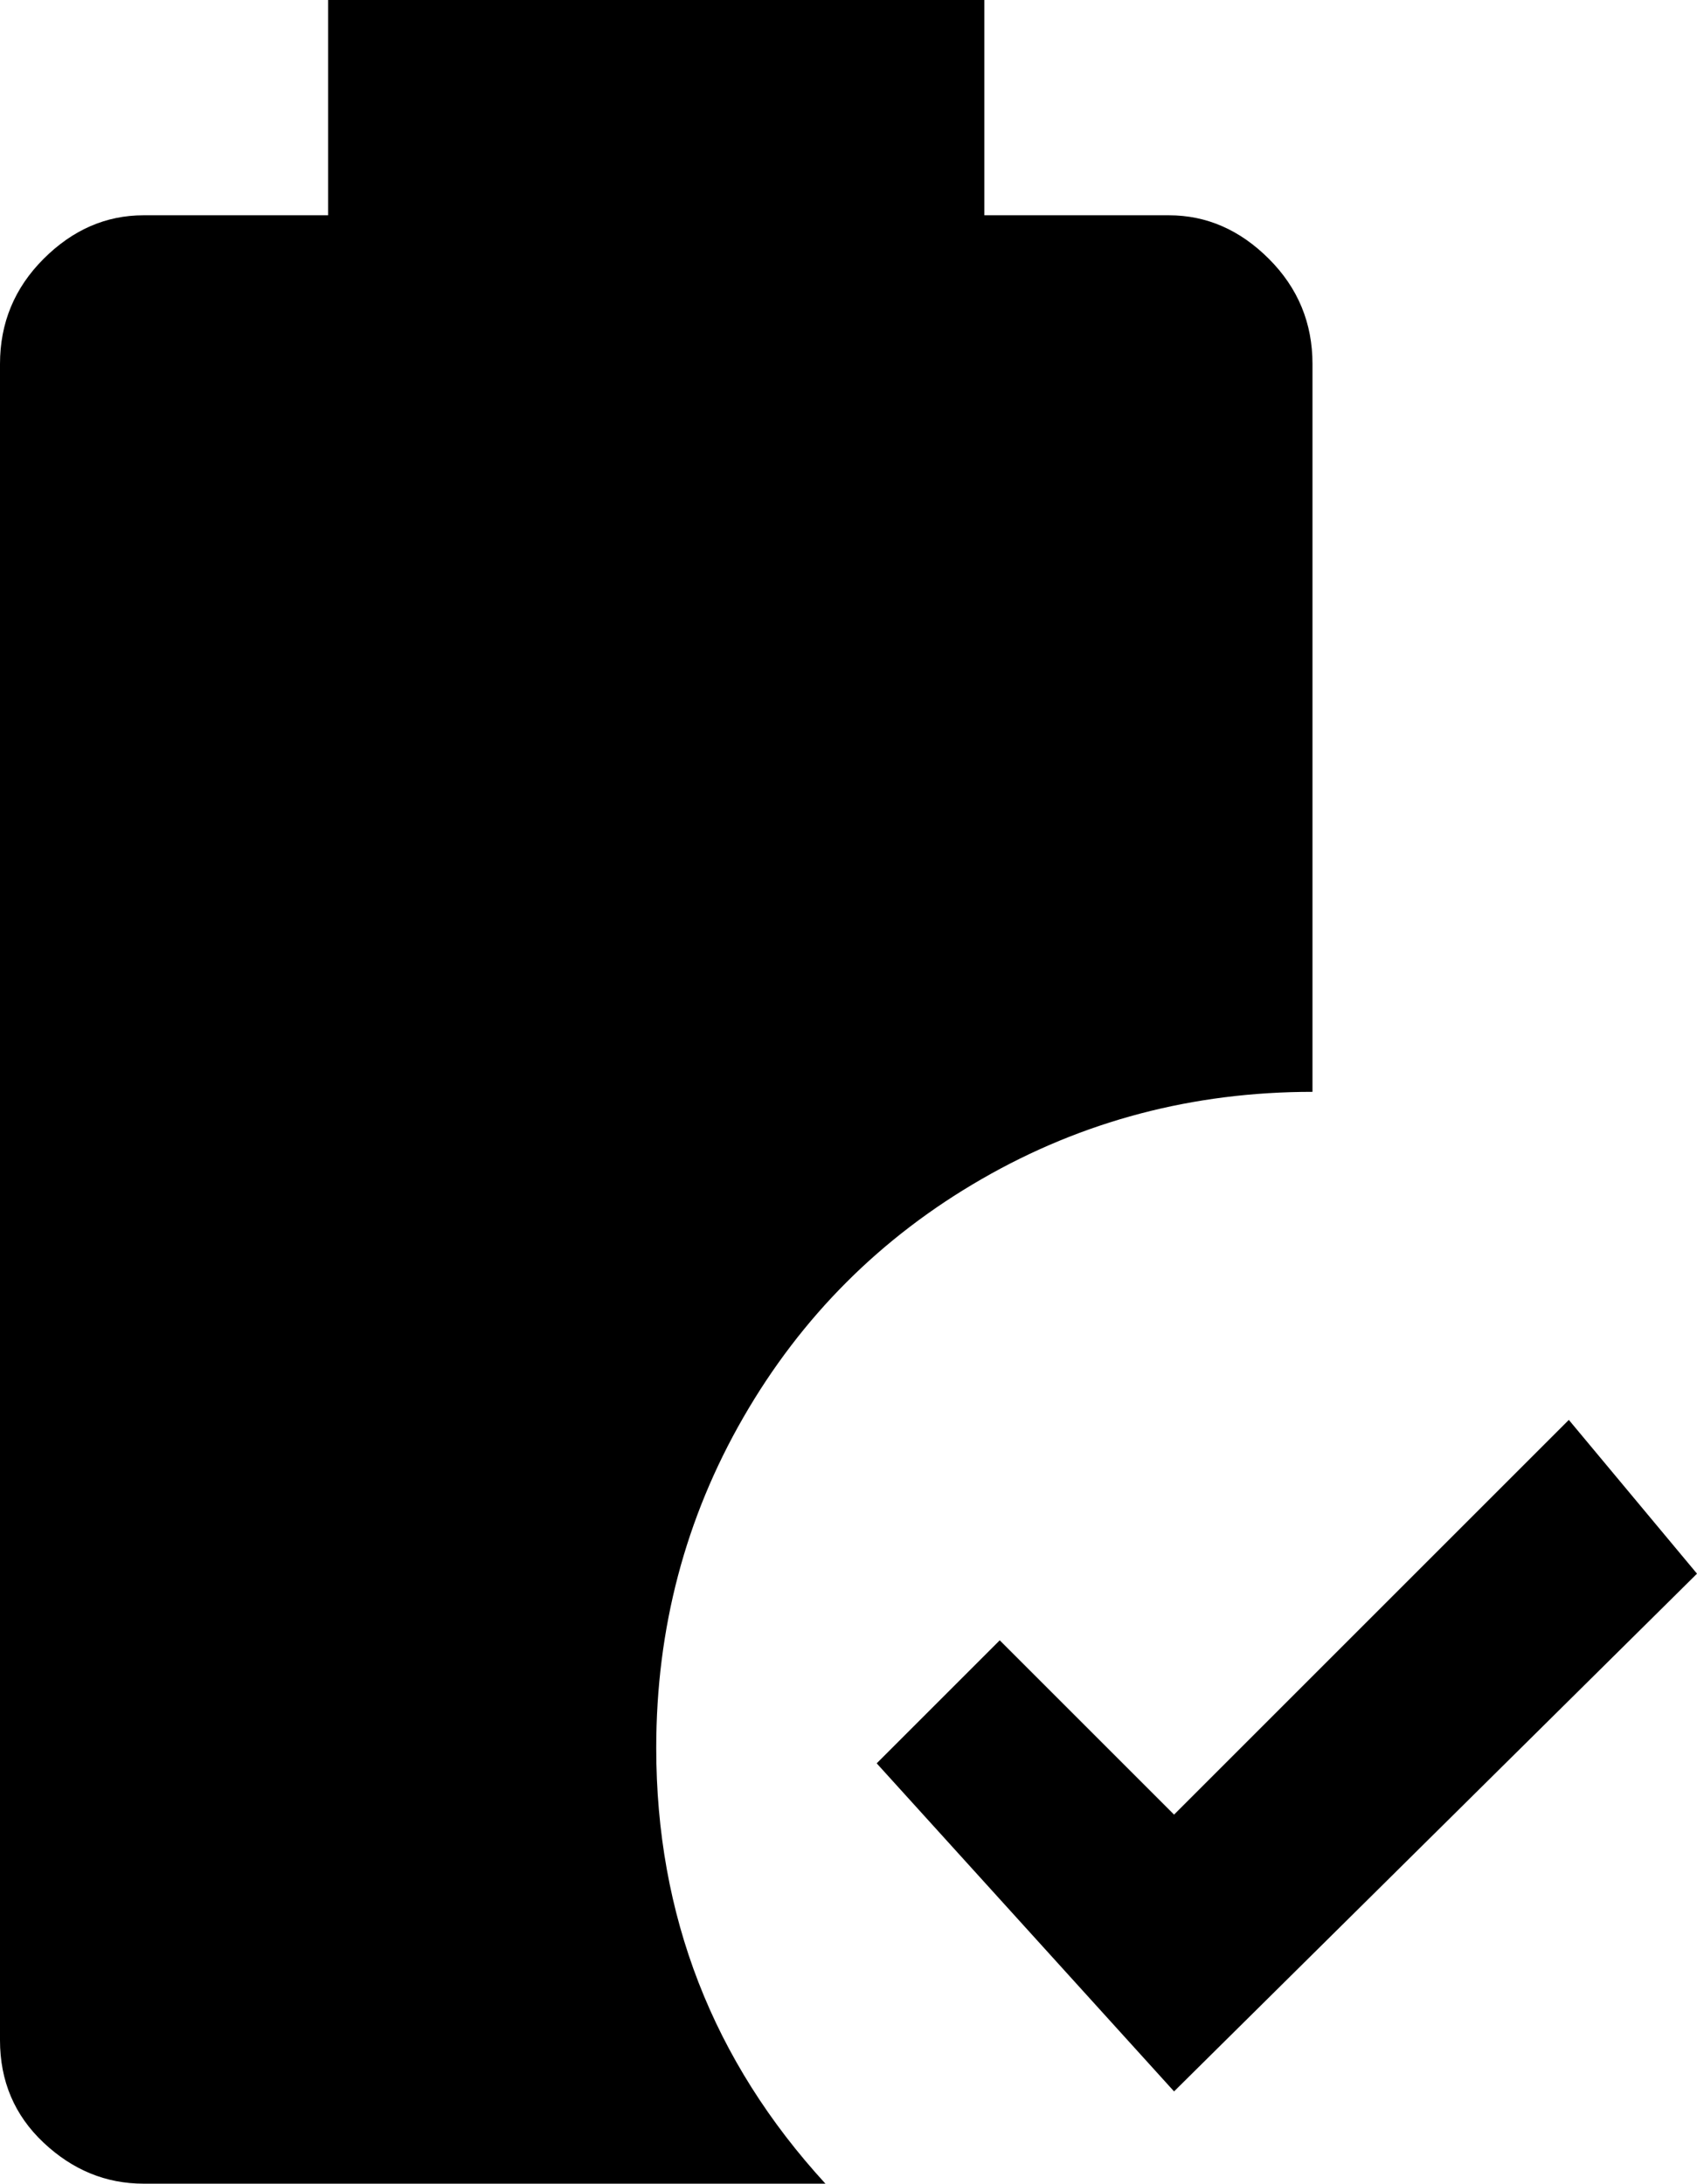 <svg xmlns="http://www.w3.org/2000/svg" viewBox="128 -21 331 426">
      <g transform="scale(1 -1) translate(0 -384)">
        <path d="M357 -3 299 61 323 85 357 51 434 128 459 98ZM256 64Q256 99 273.0 128.5Q290 158 319.5 175.0Q349 192 384 192V334Q384 346 375.5 354.5Q367 363 356 363H320V405H192V363H156Q145 363 136.5 354.5Q128 346 128 334V7Q128 -5 136.5 -13.0Q145 -21 156 -21H289Q256 15 256 64Z" />
      </g>
    </svg>